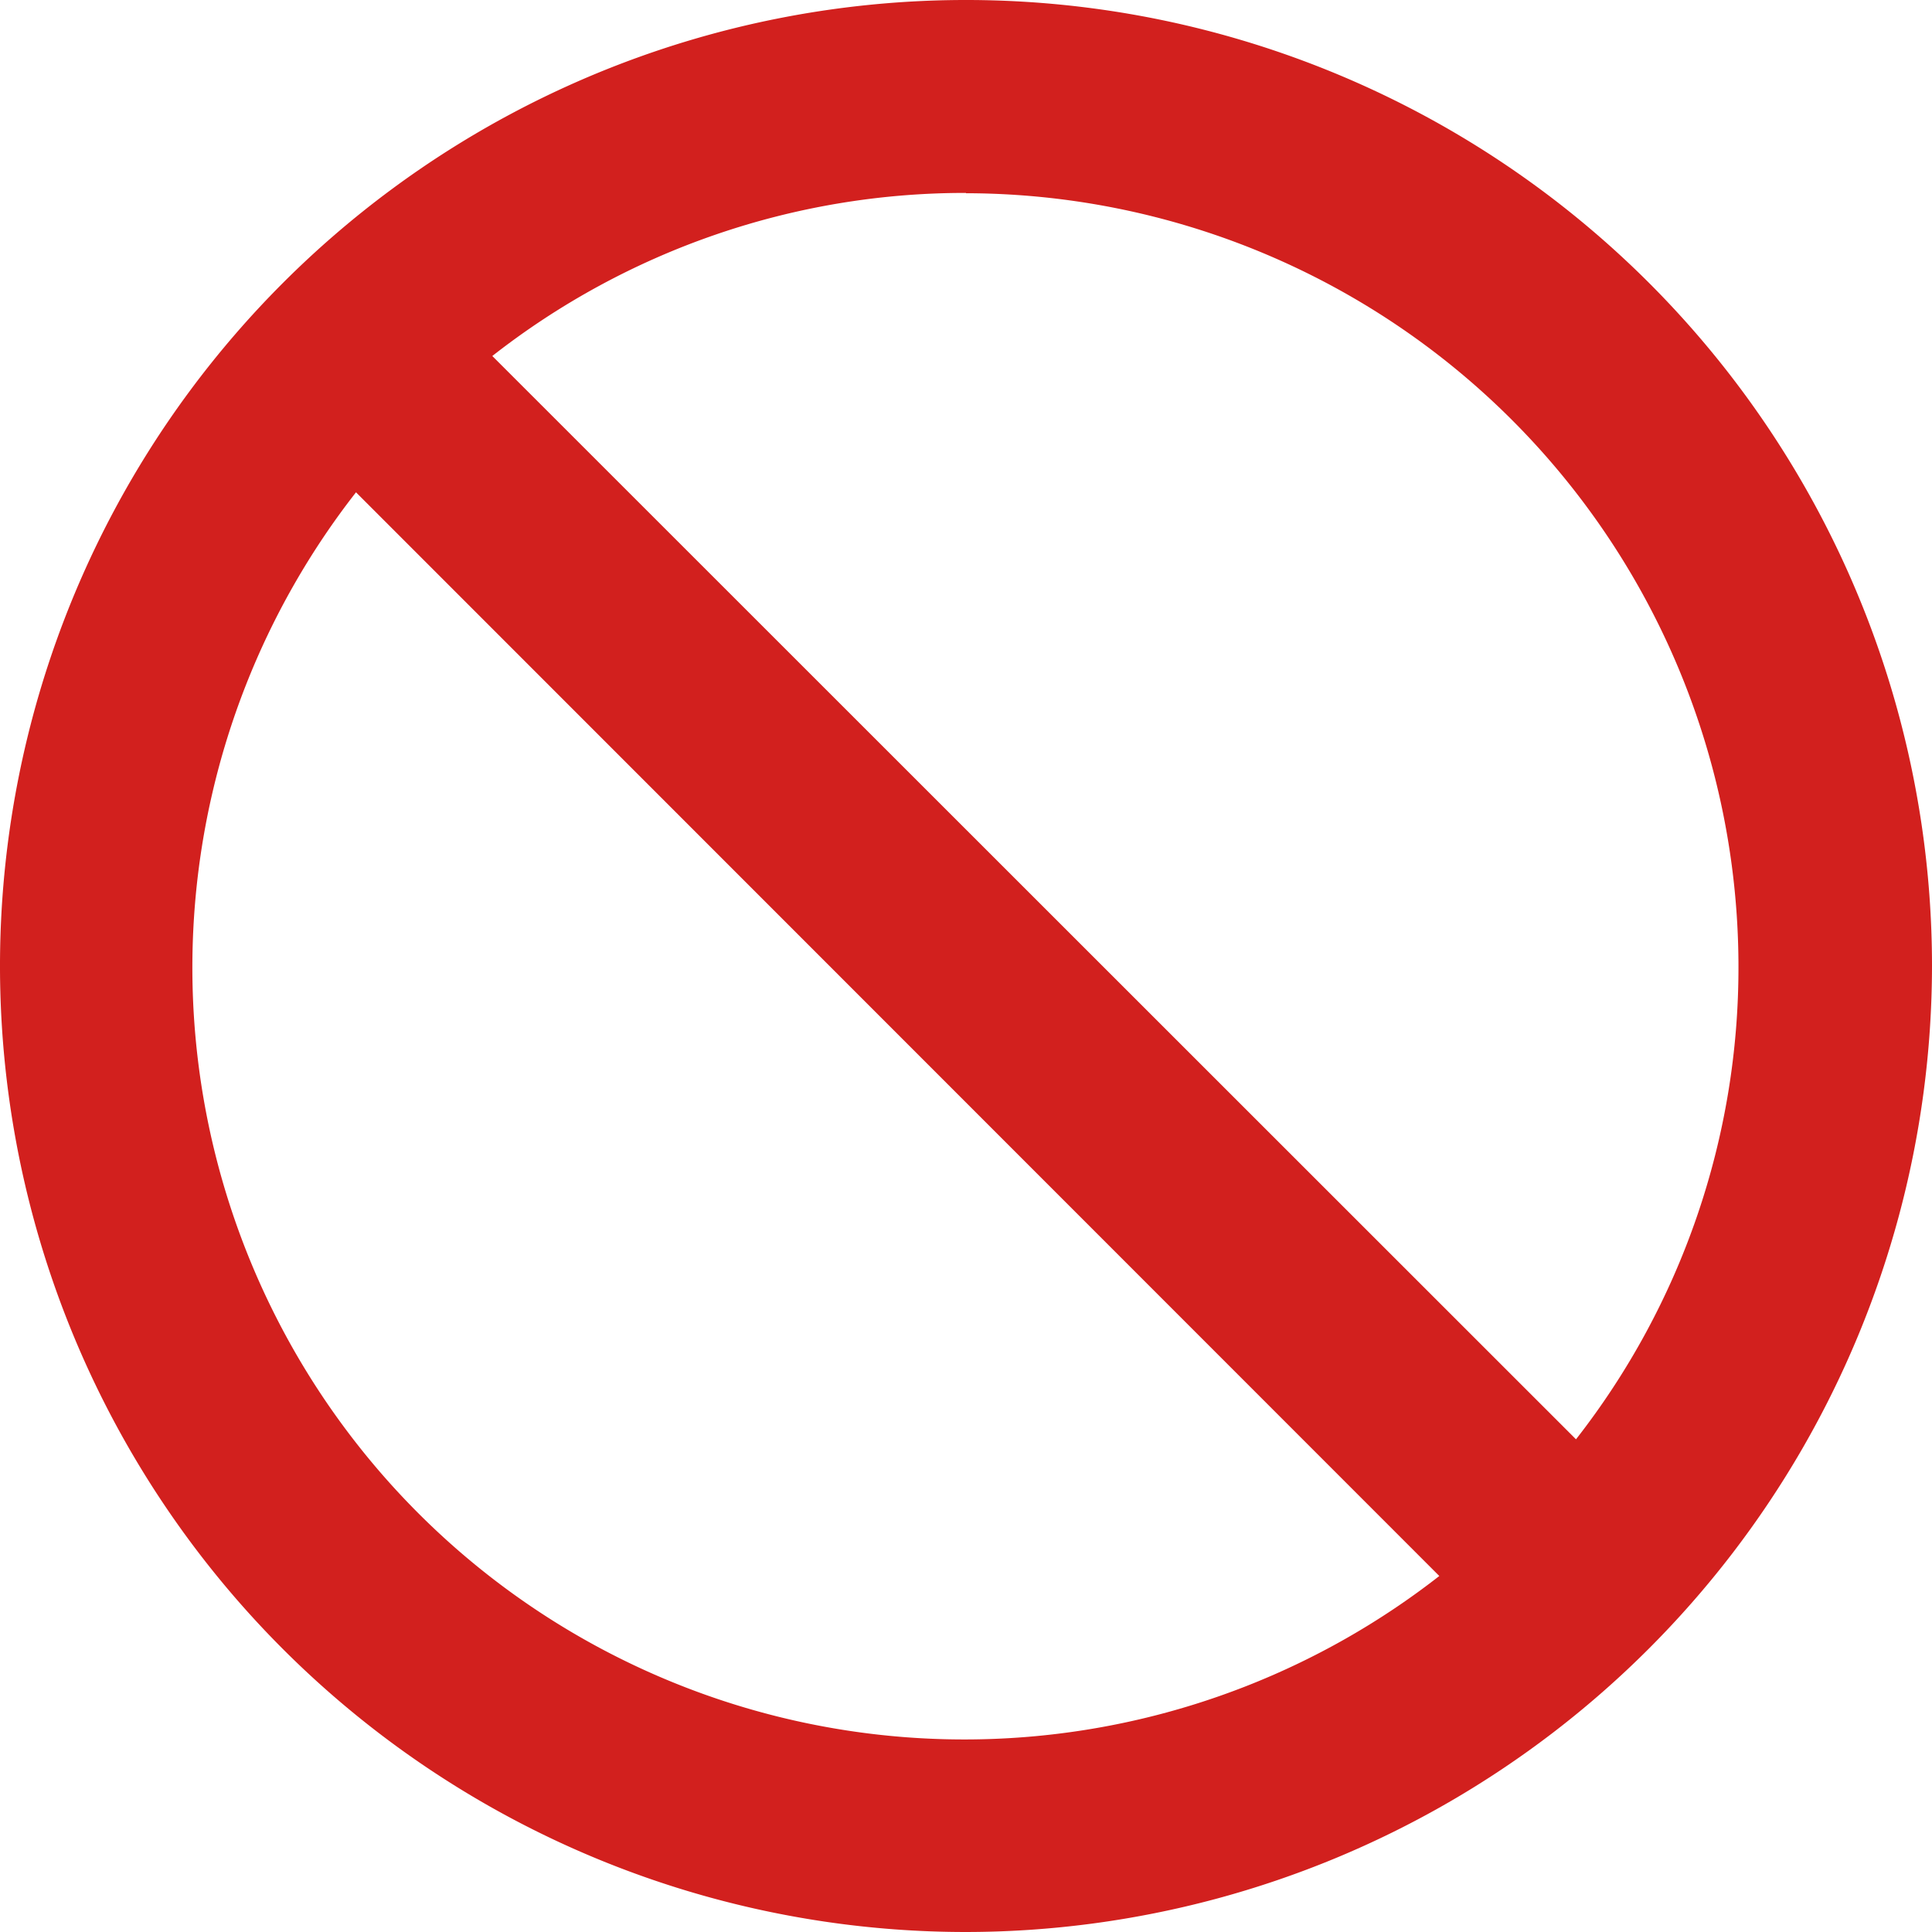 <svg xmlns="http://www.w3.org/2000/svg" width="25.116" height="25.116" viewBox="0 0 25.116 25.116"><path d="M12.558,25.116A12.558,12.558,0,1,1,25.116,12.558,12.572,12.572,0,0,1,12.558,25.116ZM4.628,6.4A10.035,10.035,0,0,0,18.711,20.488Zm7.93-3.892A9.964,9.964,0,0,0,6.4,4.628L20.488,18.711A9.956,9.956,0,0,0,22.6,12.558,10.058,10.058,0,0,0,12.558,2.512Z" fill="#d2201e"/></svg>